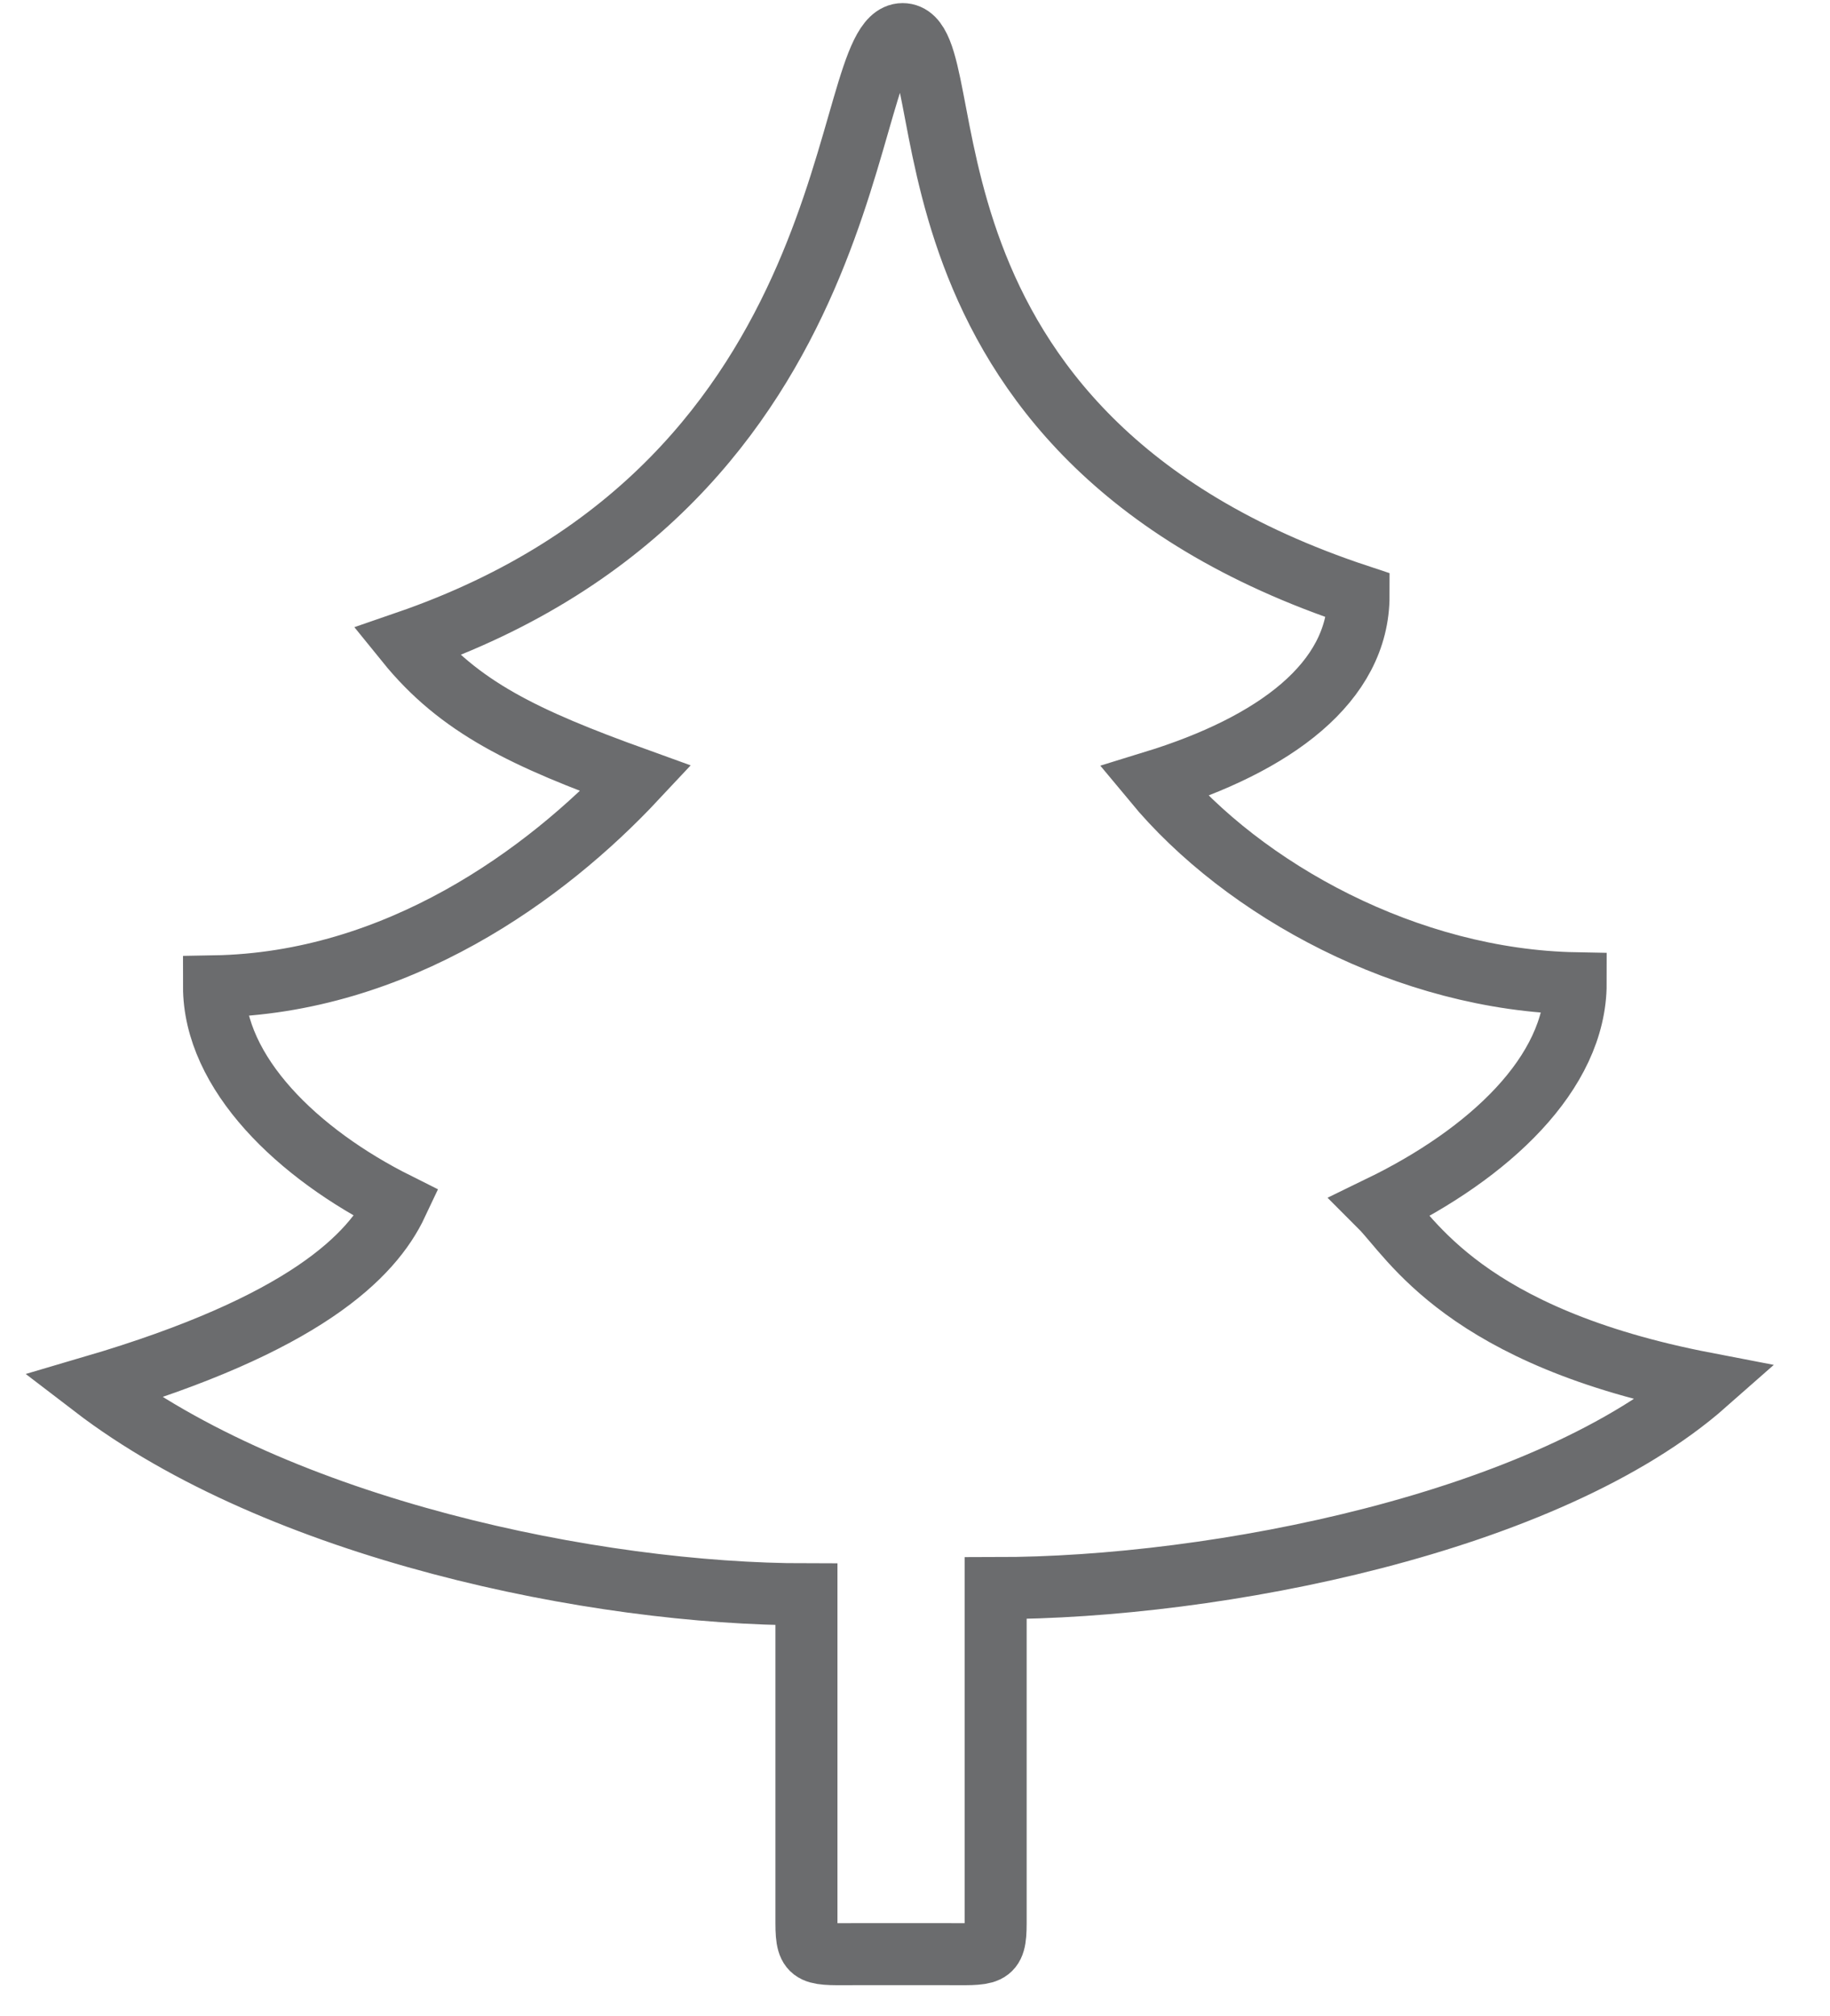 <?xml version="1.0" encoding="UTF-8" standalone="no"?>
<svg width="59px" height="65px" viewBox="0 0 59 65" version="1.1" xmlns="http://www.w3.org/2000/svg" xmlns:xlink="http://www.w3.org/1999/xlink" xmlns:sketch="http://www.bohemiancoding.com/sketch/ns">
    <!-- Generator: Sketch 3.0.3 (7891) - http://www.bohemiancoding.com/sketch -->
    <title>Christmas-tree</title>
    <desc>Created with Sketch.</desc>
    <defs></defs>
    <g id="Page-1" stroke="none" stroke-width="1" fill="none" fill-rule="evenodd" sketch:type="MSPage">
        <path d="M55,44.6 C47.2,43.1 45.5,39.9 44.5,38.9 C48,37.2 50.8,34.6 50.8,31.7 C45.4,31.6 40.1,28.7 37.2,25.2 C41.1,24 43.8,22 43.8,19.2 C28.1,14 31.2,1.1 29.1,1.1 C27,1.1 28.2,15.5 13.1,20.7 C14.8,22.8 16.9,23.8 20.5,25.1 C17.6,28.2 12.8,31.7 6.9,31.8 C6.9,34.6 9.6,37.2 12.8,38.8 C12,40.5 9.8,42.7 3,44.7 C9,49.3 19.2,51.4 26,51.4 L26,62 C26,63.1 26.2,63 27.7,63 L30.4,63 C31.9,63 32.1,63.1 32.1,62 L32.1,51.2 C39.2,51.2 49.9,49.1 55,44.6 L55,44.6 Z" id="Christmas-tree" stroke="#6B6C6E" stroke-width="2" sketch:type="MSShapeGroup"></path>
    </g>
</svg>